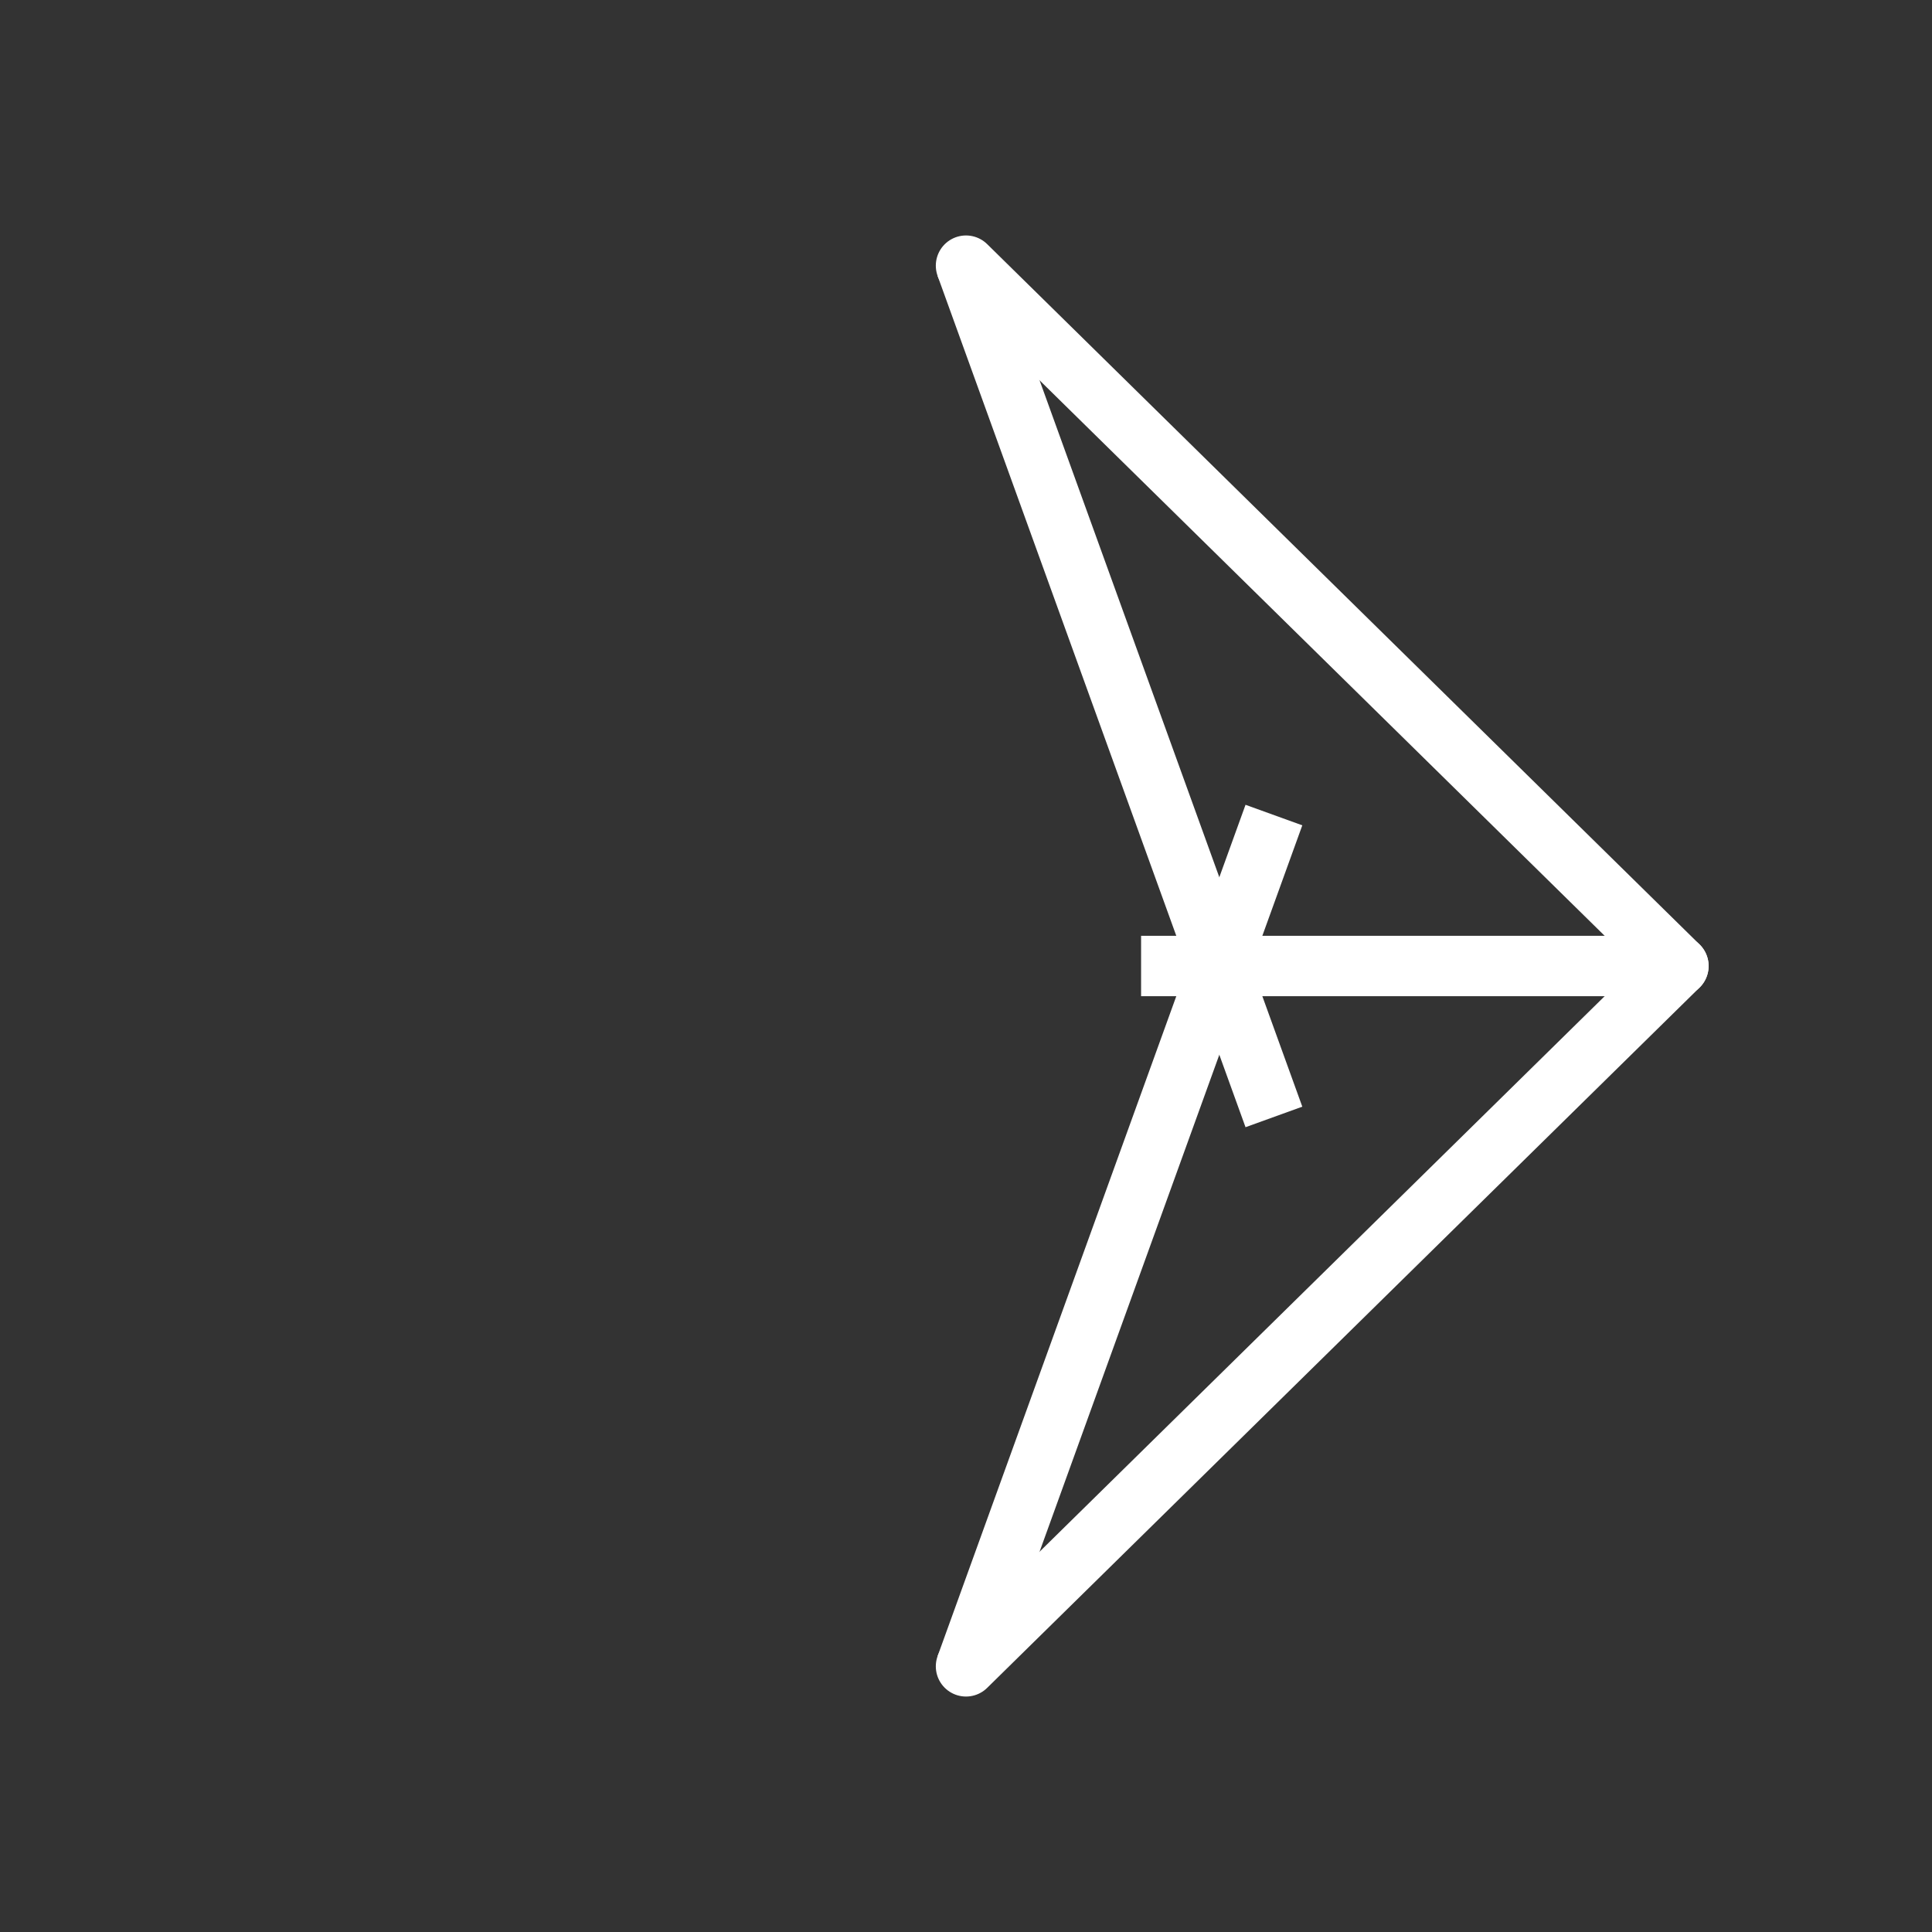 <?xml version="1.0" encoding="utf-8"?>
<!-- Generator: Adobe Illustrator 28.2.0, SVG Export Plug-In . SVG Version: 6.00 Build 0)  -->
<svg version="1.1" id="Layer_1" xmlns="http://www.w3.org/2000/svg" xmlns:xlink="http://www.w3.org/1999/xlink" x="0px" y="0px"
	 viewBox="0 0 32 32" style="enable-background:new 0 0 32 32;" xml:space="preserve">
<rect x="0" y="0" width="32" height="32" fill="#333333" stroke="none"/>
<style type="text/css">
	.st0{fill:none;stroke:#FFFFFF;stroke-linejoin:round;stroke-miterlimit:10;}
	.st1{fill:none;stroke:#FFFFFF;stroke-miterlimit:10;}
	.st2{fill:none;stroke:#FFFFFF;stroke-linecap:round;stroke-linejoin:round;stroke-miterlimit:10;}
</style>
<line class="st0" x1="18.9" y1="16" x2="27.8" y2="16"/>
<line class="st0" x1="21.1" y1="13.5" x2="16" y2="27.6"/>
<line class="st1" x1="21.1" y1="18.5" x2="16" y2="4.4"/>
<line class="st2" x1="16" y1="4.4" x2="27.8" y2="16"/>
<line class="st2" x1="16" y1="27.6" x2="27.8" y2="16"/>
<path class="st2" d="M17.8,8.1"/>
<path class="st2" d="M17.8,23.9"/>
</svg>
